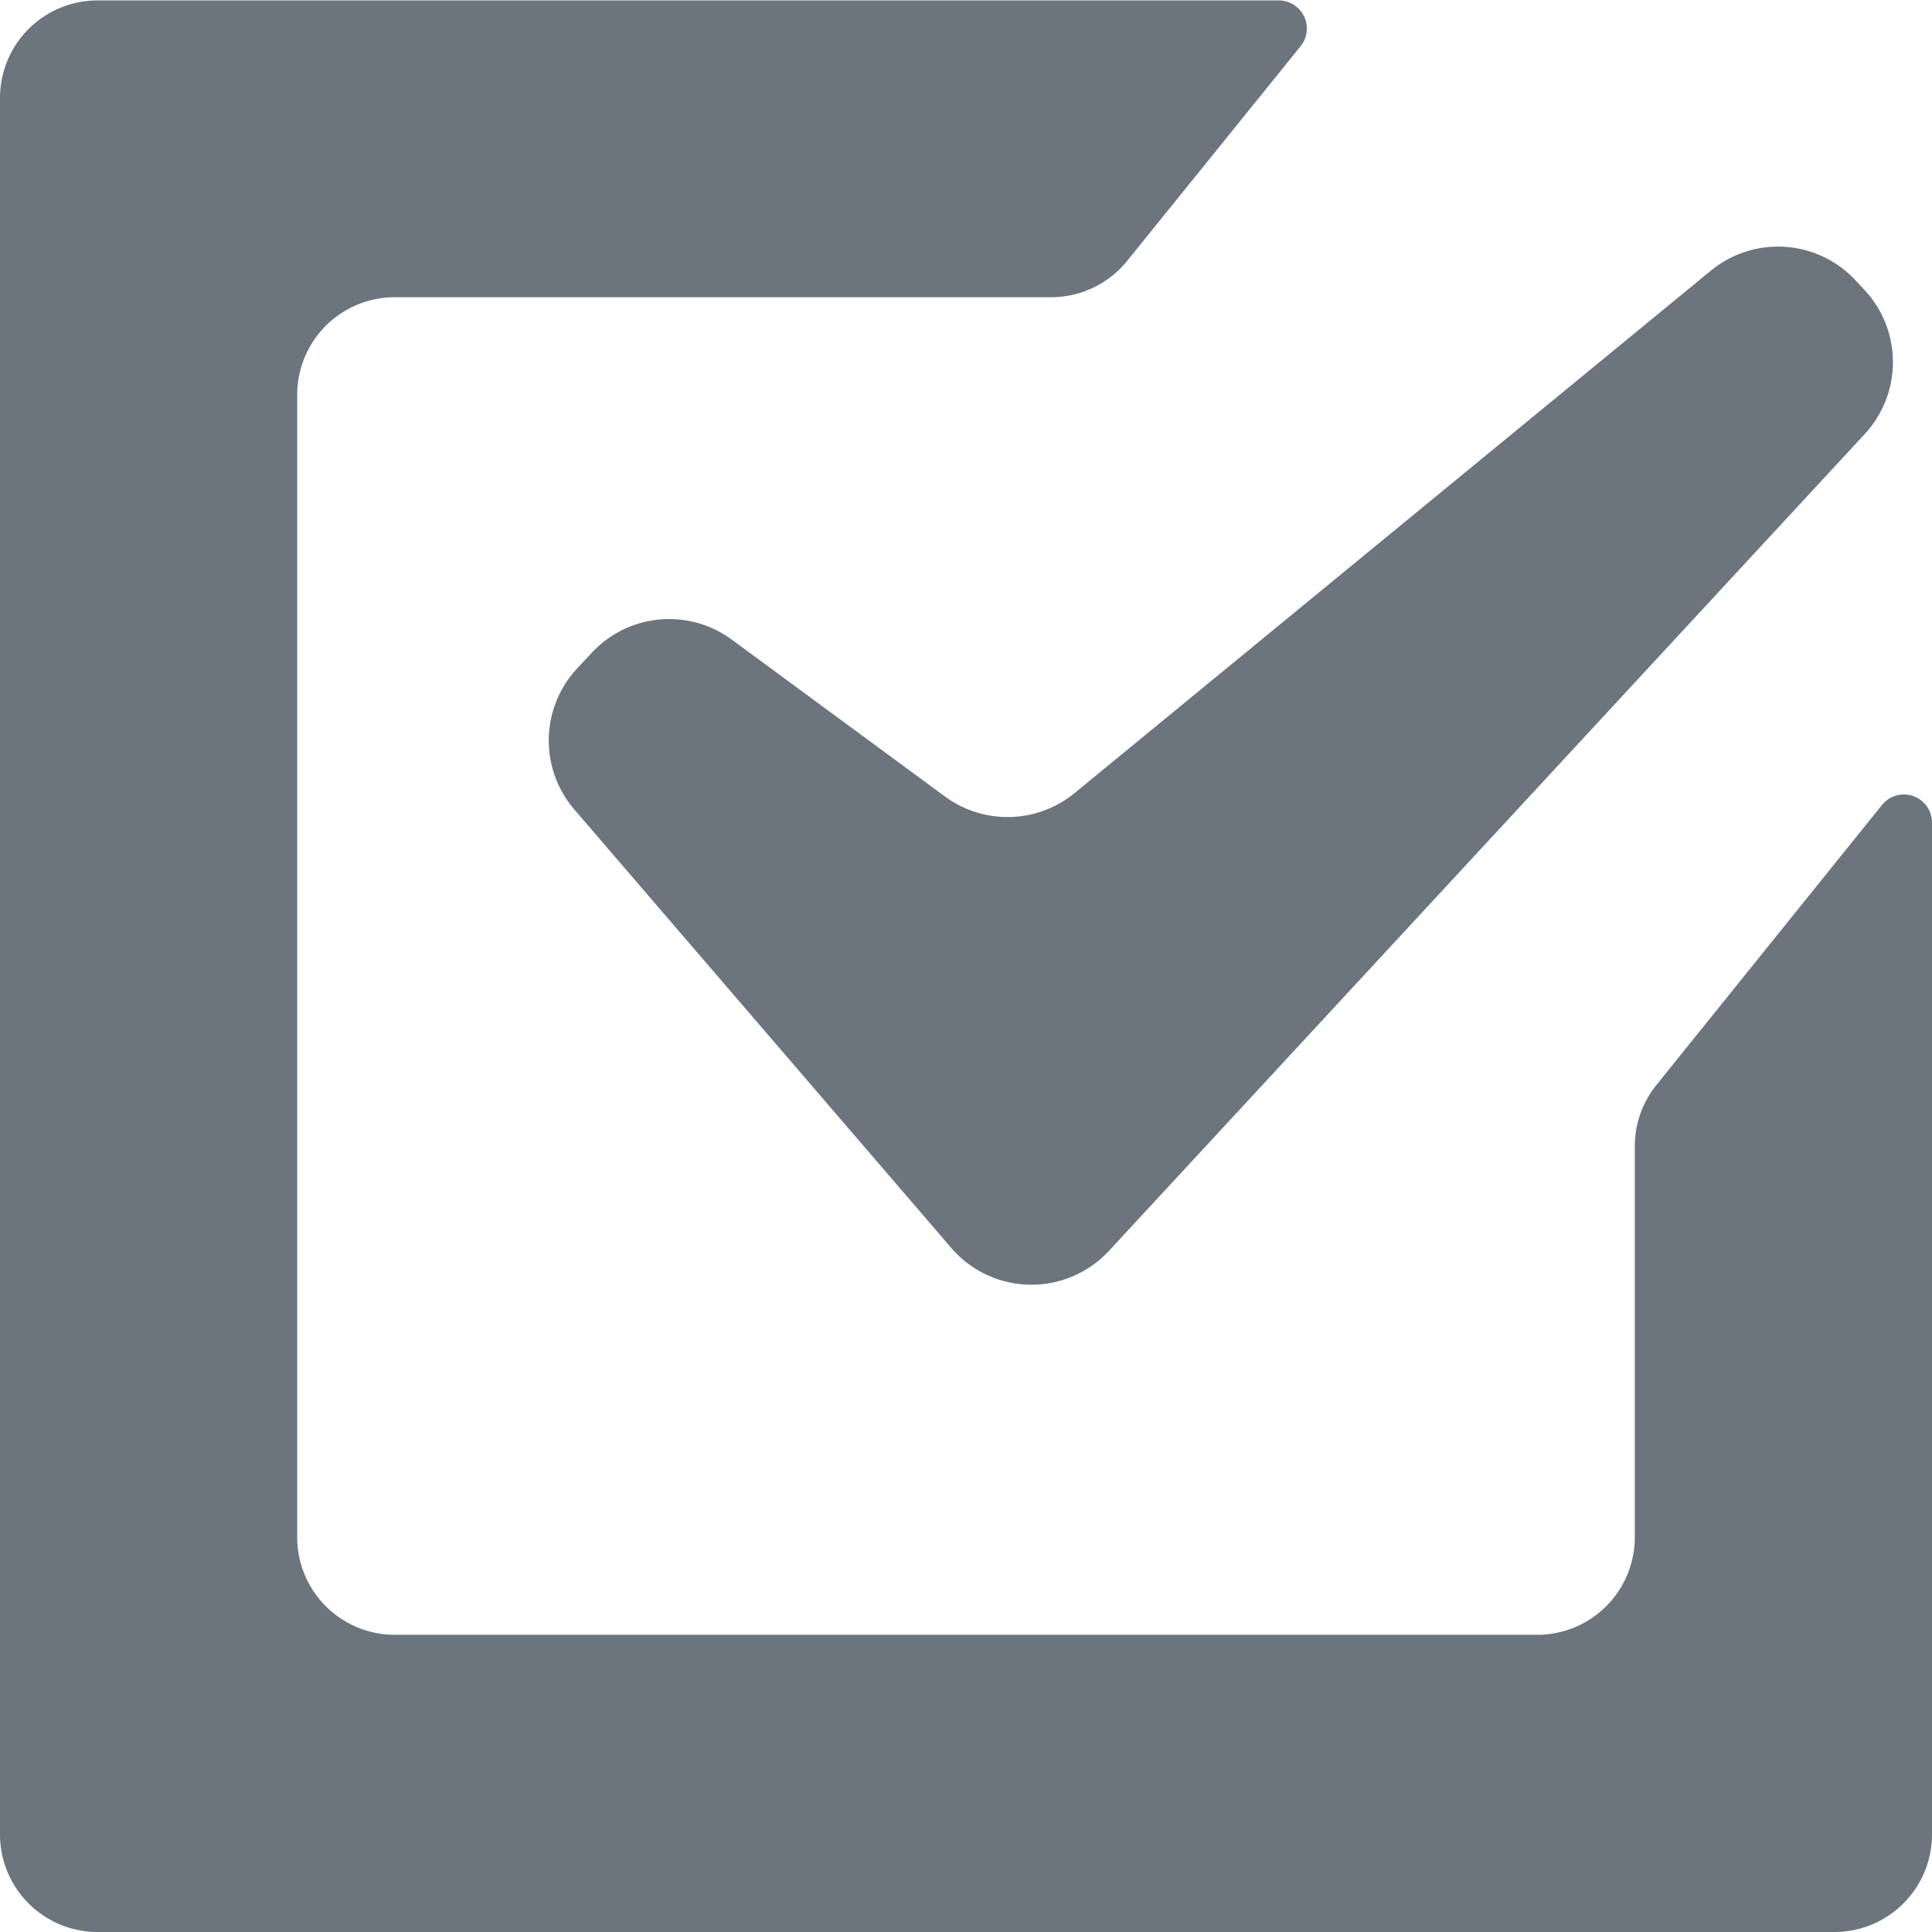 <svg xmlns="http://www.w3.org/2000/svg" width="18" height="18" viewBox="0 0 18 18">
  <g id="Group_4025" data-name="Group 4025">
    <g id="Group_4019" data-name="Group 4019" transform="translate(5.113 2.295)">
      <g id="Group_4018" data-name="Group 4018">
        <path id="Path_963" data-name="Path 963" d="M128.986,53.27l-5.93,4.869a.985.985,0,0,1-1.21.032l-1.984-1.46a.985.985,0,0,0-1.307.123l-.136.146a.985.985,0,0,0-.025,1.313l3.511,4.084h0a.985.985,0,0,0,1.469.029l0,0,7.043-7.612a.986.986,0,0,0-.005-1.344l-.085-.091A.986.986,0,0,0,128.986,53.27Z" transform="translate(-118.156 -53.046)" fill="#6c757d"/>
      </g>
    </g>
    <g id="Group_4021" data-name="Group 4021">
      <g id="Group_4020" data-name="Group 4020">
        <path id="Path_964" data-name="Path 964" d="M15.231,10.679v3.643a.909.909,0,0,1-.909.909H3.678a.909.909,0,0,1-.909-.909V3.678a.909.909,0,0,1,.909-.909H9.794a.909.909,0,0,0,.707-.338l1.616-2a.262.262,0,0,0-.2-.427h-11A.909.909,0,0,0,0,.909V17.091A.909.909,0,0,0,.909,18H17.091A.909.909,0,0,0,18,17.091V7.666a.262.262,0,0,0-.467-.165l-2.1,2.607A.909.909,0,0,0,15.231,10.679Z" fill="#6c757d"/>
      </g>
    </g>
  </g>
</svg>
